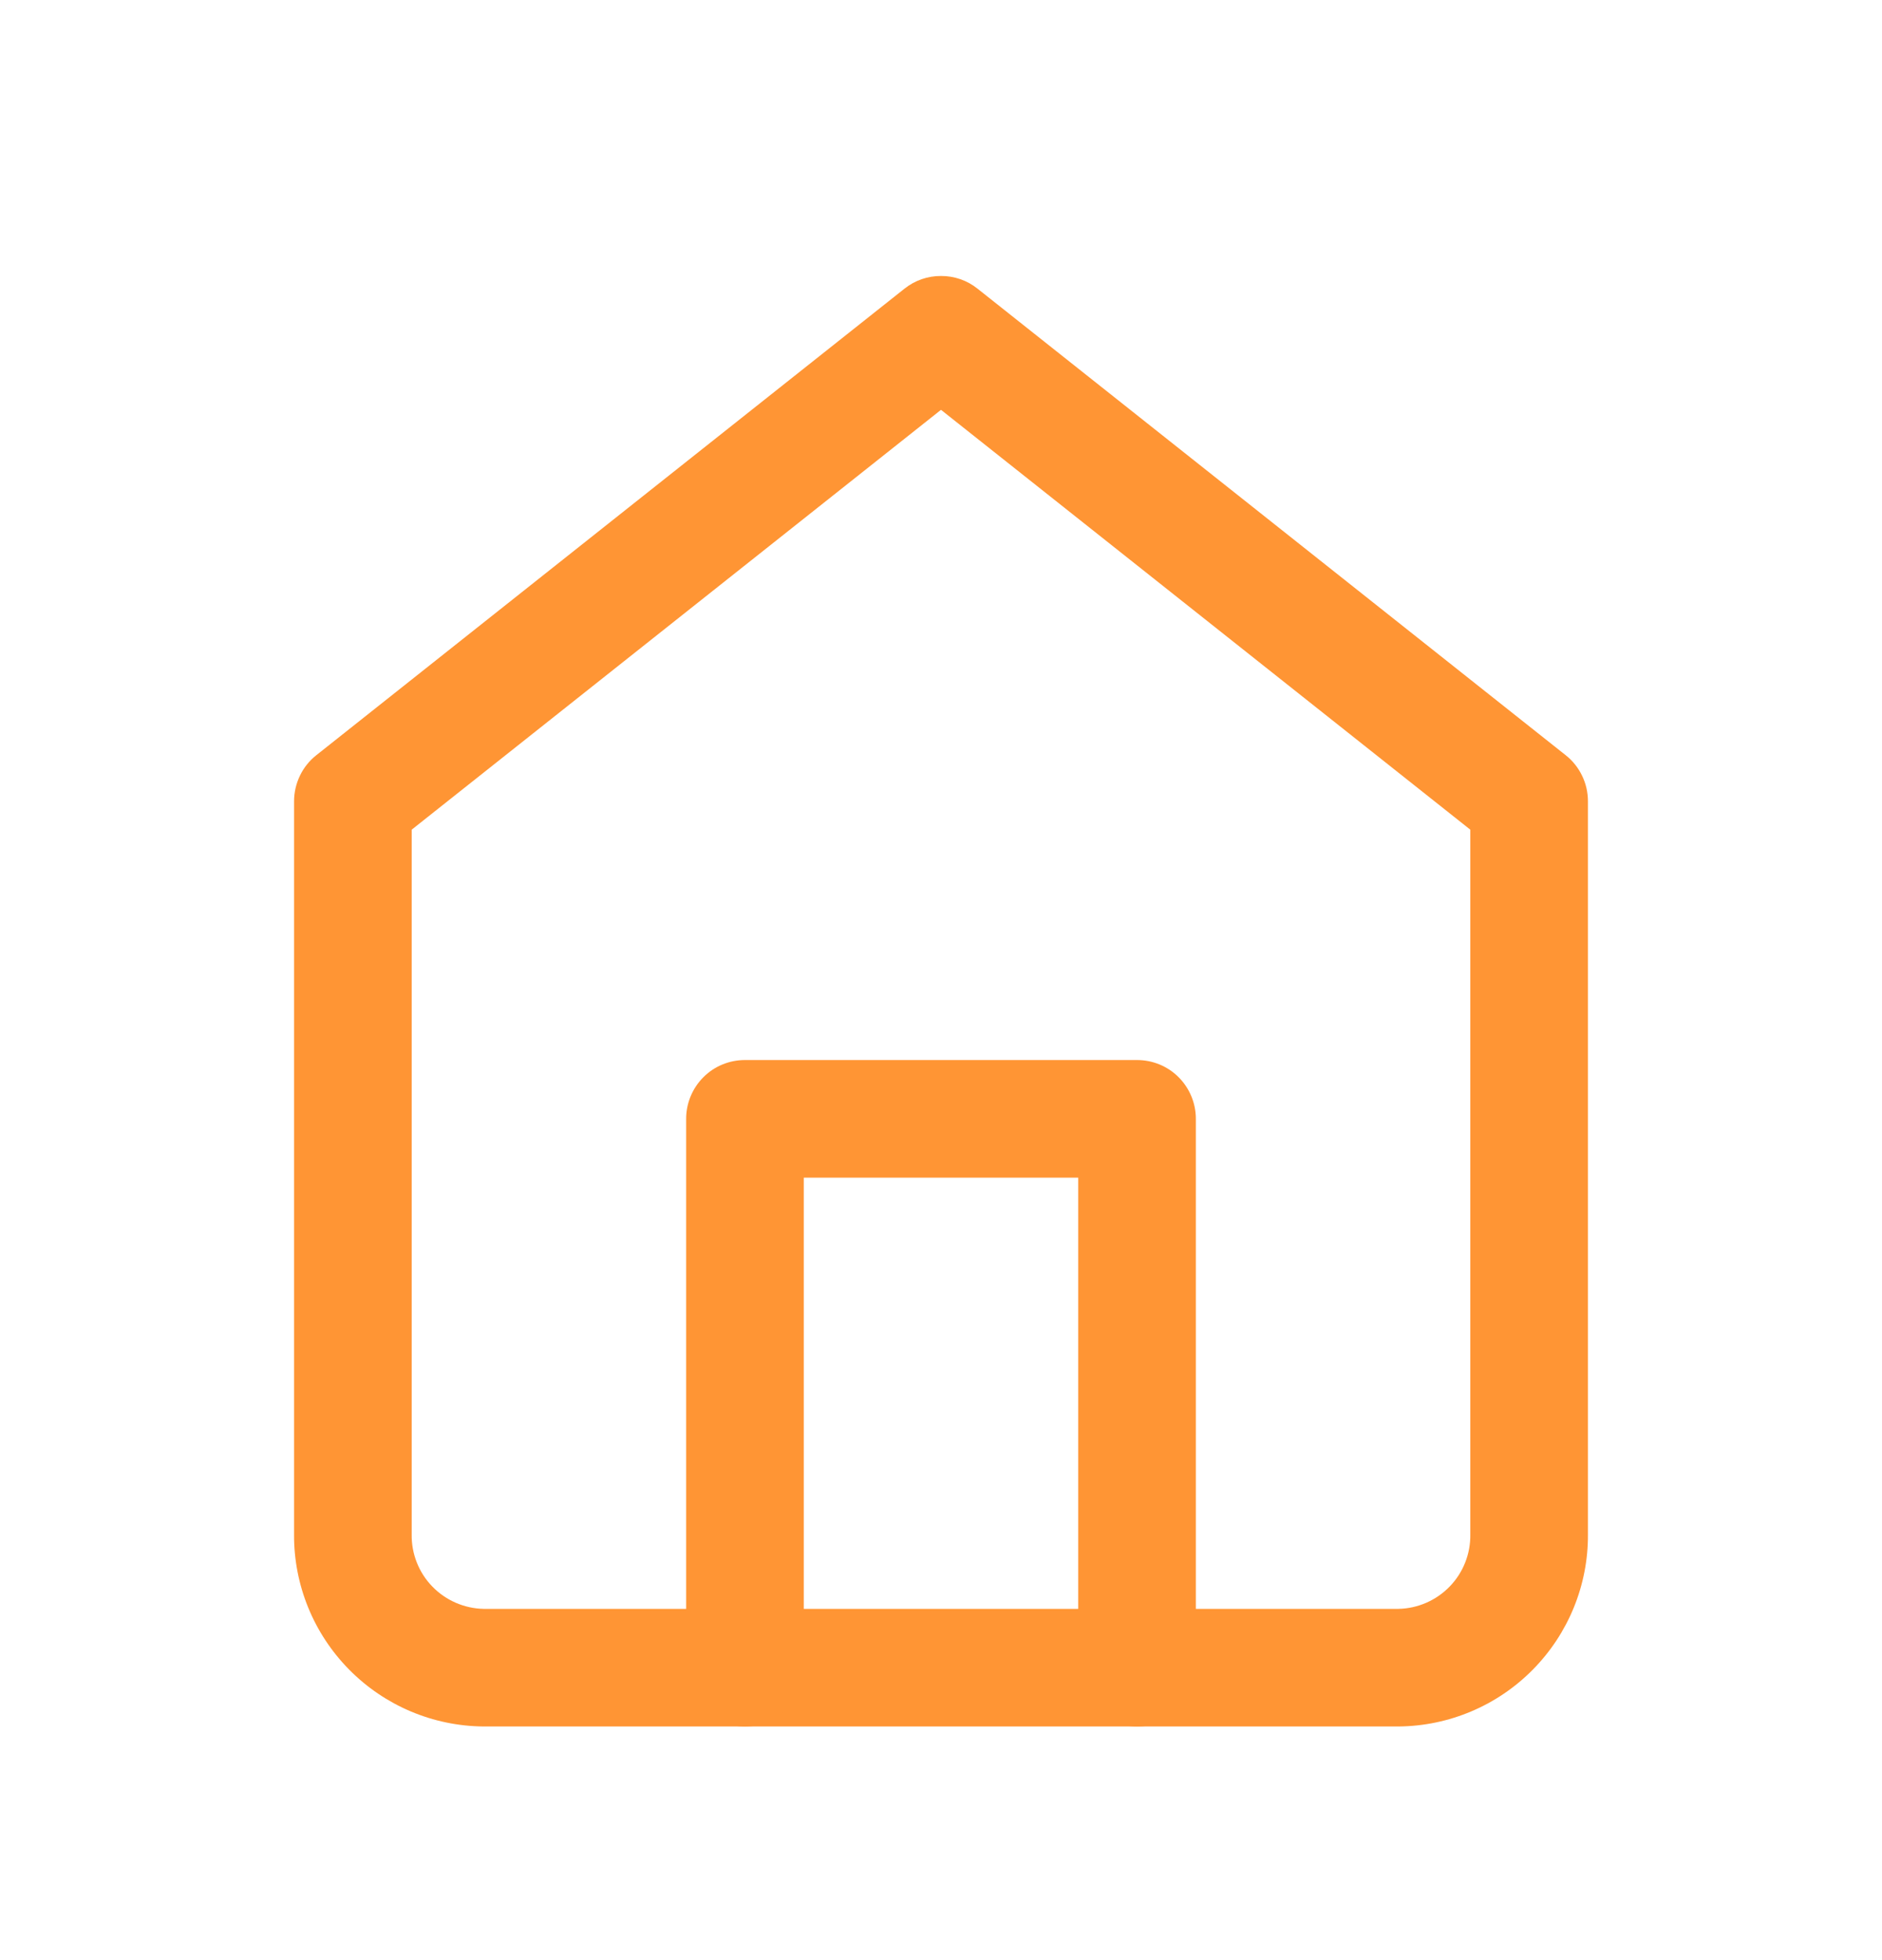<svg width="24" height="25" viewBox="0 0 24 25" fill="none" xmlns="http://www.w3.org/2000/svg">
<g clip-path="url(#clip0_463_2777)">
<g clip-path="url(#clip1_463_2777)">
<g clip-path="url(#clip2_463_2777)">
<path d="M12 3.52C12.169 3.519 12.334 3.576 12.466 3.682L19.966 9.632C20.055 9.702 20.126 9.791 20.175 9.893C20.225 9.995 20.25 10.107 20.25 10.22V19.57C20.254 20.215 20.001 20.835 19.548 21.294C19.095 21.754 18.478 22.015 17.833 22.02H6.167C5.522 22.015 4.905 21.754 4.452 21.294C3.999 20.835 3.746 20.215 3.75 19.57V10.22C3.75 10.107 3.776 9.995 3.825 9.893C3.874 9.791 3.945 9.702 4.034 9.632L11.534 3.682C11.667 3.576 11.831 3.519 12 3.52ZM18.75 10.582L12 5.227L5.25 10.582V19.57C5.246 19.817 5.34 20.056 5.512 20.234C5.684 20.412 5.92 20.515 6.167 20.52H17.833C18.081 20.515 18.316 20.412 18.488 20.234C18.66 20.056 18.754 19.817 18.75 19.57V10.582Z" fill="#FF9534"/>
<path d="M14.5 22.02C14.301 22.02 14.11 21.941 13.97 21.8C13.829 21.659 13.75 21.468 13.75 21.27V15.02H10.25V21.27C10.25 21.468 10.171 21.659 10.03 21.8C9.89 21.941 9.699 22.02 9.5 22.02C9.301 22.02 9.11 21.941 8.97 21.8C8.829 21.659 8.75 21.468 8.75 21.27V14.27C8.75 14.071 8.829 13.88 8.97 13.739C9.11 13.598 9.301 13.52 9.5 13.52H14.5C14.699 13.52 14.89 13.598 15.03 13.739C15.171 13.88 15.25 14.071 15.25 14.27V21.27C15.25 21.468 15.171 21.659 15.03 21.8C14.89 21.941 14.699 22.02 14.5 22.02Z" fill="#FF9534"/>
</g>
</g>
</g>
<defs>
<clipPath id="clip0_463_2777">
<rect width="24" height="24" fill="white" transform="translate(0 0.77)"/>
</clipPath>
<clipPath id="clip1_463_2777">
<rect width="24" height="24" fill="white" transform="translate(0 0.77)"/>
</clipPath>
<clipPath id="clip2_463_2777">
<rect width="24" height="24" fill="white" transform="translate(0 0.77)"/>
</clipPath>
</defs>
</svg>
